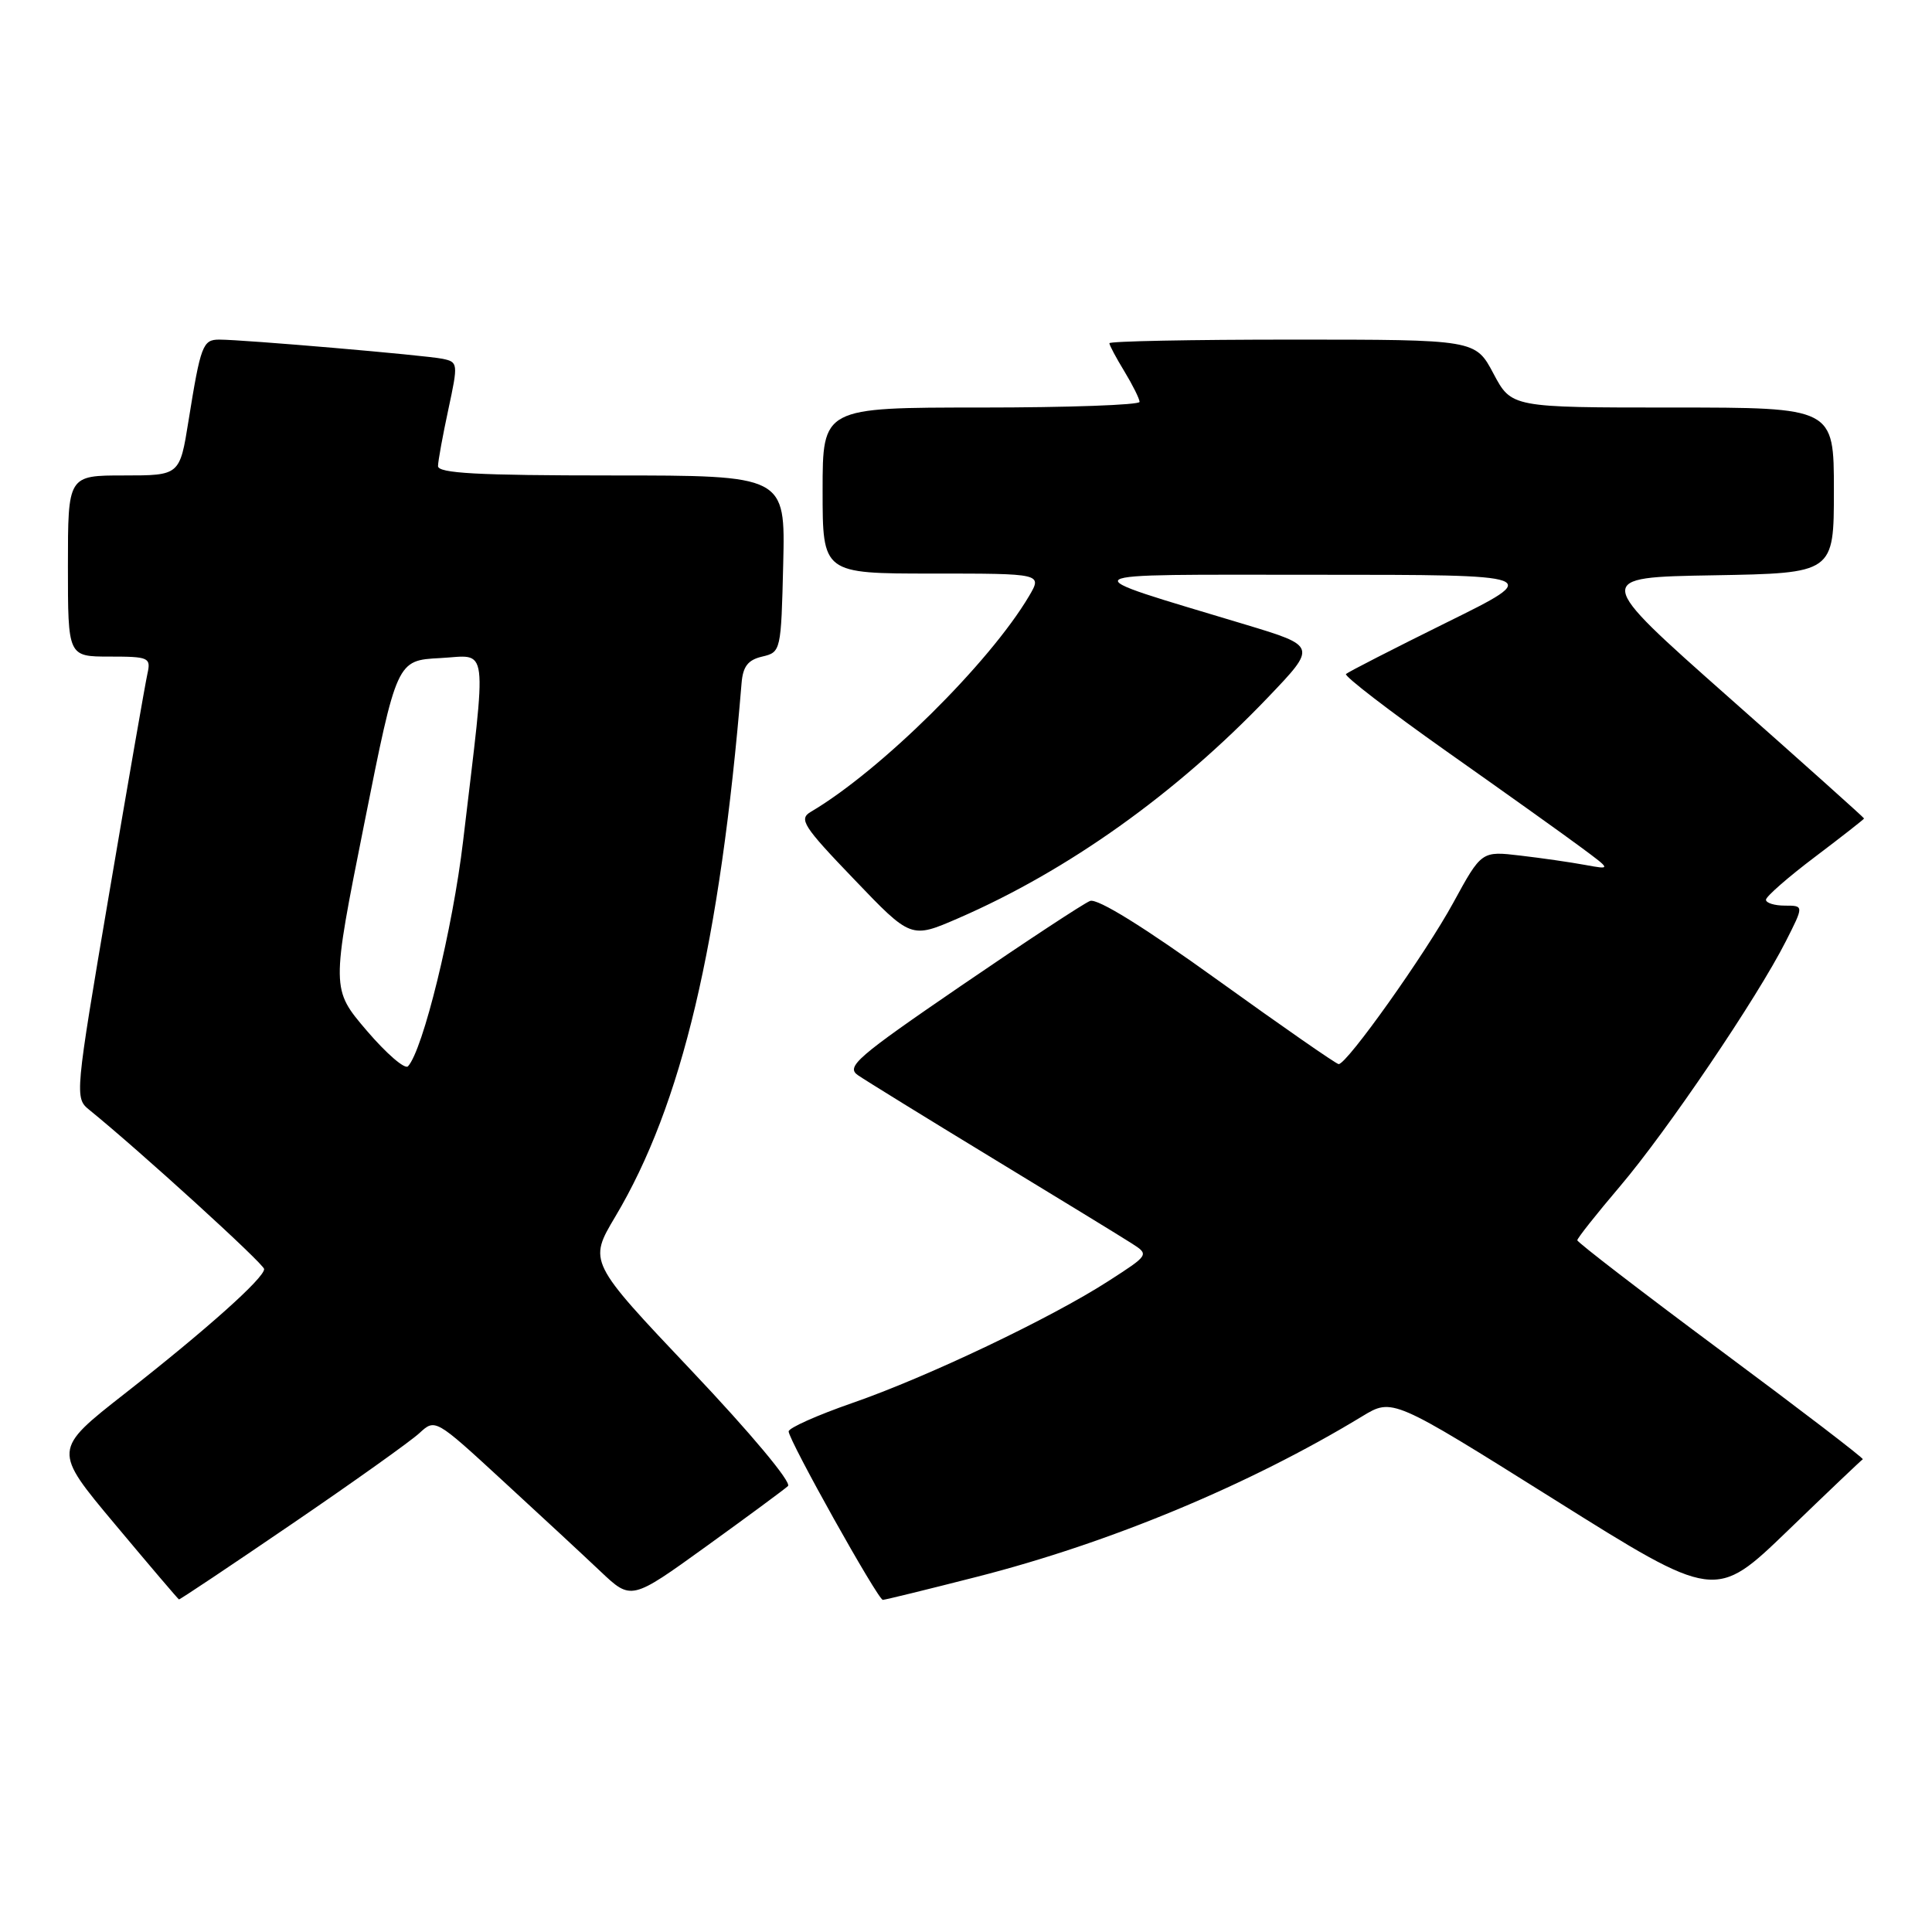 <?xml version="1.0" encoding="UTF-8" standalone="no"?>
<!DOCTYPE svg PUBLIC "-//W3C//DTD SVG 1.1//EN" "http://www.w3.org/Graphics/SVG/1.1/DTD/svg11.dtd" >
<svg xmlns="http://www.w3.org/2000/svg" xmlns:xlink="http://www.w3.org/1999/xlink" version="1.1" viewBox="0 0 256 256">
 <g >
 <path fill="currentColor"
d=" M 38.71 201.91 C 46.85 196.36 54.44 190.95 55.58 189.89 C 57.66 187.97 57.69 187.98 66.58 196.17 C 71.49 200.68 77.33 206.10 79.57 208.22 C 83.64 212.07 83.64 212.07 93.57 204.91 C 99.03 200.97 103.91 197.37 104.41 196.91 C 104.93 196.43 99.46 189.89 91.65 181.64 C 77.97 167.19 77.97 167.19 81.53 161.21 C 90.36 146.39 95.40 125.09 98.26 90.54 C 98.44 88.30 99.11 87.44 101.00 87.00 C 103.47 86.42 103.50 86.27 103.78 74.71 C 104.06 63.00 104.06 63.00 81.03 63.00 C 63.25 63.00 58.01 62.71 58.04 61.75 C 58.05 61.06 58.67 57.68 59.41 54.24 C 60.72 48.14 60.70 47.97 58.63 47.54 C 56.36 47.07 32.26 45.00 29.05 45.00 C 26.87 45.00 26.59 45.74 24.98 55.75 C 23.82 63.00 23.82 63.00 16.41 63.00 C 9.00 63.00 9.00 63.00 9.00 75.00 C 9.00 87.00 9.00 87.00 14.52 87.00 C 19.72 87.00 20.01 87.13 19.54 89.25 C 19.26 90.49 16.97 103.64 14.45 118.49 C 9.92 145.17 9.89 145.49 11.83 147.06 C 18.49 152.46 35.00 167.49 35.00 168.16 C 35.00 169.35 27.39 176.15 16.57 184.63 C 6.99 192.13 6.99 192.13 15.25 201.99 C 19.79 207.42 23.60 211.89 23.71 211.93 C 23.83 211.97 30.58 207.46 38.71 201.91 Z  M 129.39 208.95 C 147.09 204.44 165.54 196.75 180.50 187.67 C 184.50 185.24 184.50 185.24 205.90 198.66 C 227.29 212.08 227.29 212.08 236.90 202.81 C 242.18 197.71 246.65 193.46 246.83 193.36 C 247.01 193.26 238.57 186.80 228.08 179.01 C 217.58 171.21 209.00 164.61 209.00 164.34 C 209.00 164.07 211.55 160.85 214.67 157.18 C 220.90 149.85 232.83 132.23 236.62 124.75 C 239.03 120.00 239.03 120.00 236.52 120.00 C 235.13 120.00 234.00 119.65 234.00 119.22 C 234.00 118.80 236.92 116.24 240.50 113.54 C 244.07 110.84 247.00 108.55 247.00 108.45 C 247.00 108.35 238.93 101.12 229.06 92.39 C 211.12 76.50 211.12 76.50 227.06 76.23 C 243.00 75.95 243.00 75.95 243.00 64.98 C 243.00 54.00 243.00 54.00 221.64 54.00 C 200.28 54.00 200.28 54.00 197.89 49.50 C 195.50 45.00 195.50 45.00 171.25 45.00 C 157.91 45.00 147.00 45.21 147.00 45.48 C 147.00 45.74 147.90 47.43 149.00 49.23 C 150.09 51.03 150.99 52.84 151.00 53.25 C 151.00 53.66 141.55 54.00 130.00 54.00 C 109.00 54.00 109.00 54.00 109.00 65.00 C 109.00 76.00 109.00 76.00 123.56 76.00 C 138.11 76.00 138.11 76.00 136.35 78.99 C 131.11 87.85 116.66 102.14 107.44 107.57 C 105.81 108.53 106.40 109.46 113.17 116.51 C 120.71 124.39 120.71 124.39 126.96 121.68 C 141.51 115.36 155.80 105.18 168.00 92.42 C 174.50 85.62 174.50 85.62 165.00 82.75 C 141.46 75.65 140.73 76.16 174.50 76.16 C 204.50 76.16 204.50 76.16 191.67 82.49 C 184.61 85.98 178.62 89.05 178.35 89.31 C 178.09 89.58 184.08 94.19 191.68 99.56 C 199.28 104.92 207.30 110.64 209.50 112.28 C 213.50 115.24 213.50 115.24 210.05 114.61 C 208.16 114.26 204.29 113.70 201.46 113.37 C 196.31 112.76 196.31 112.76 192.56 119.63 C 188.87 126.39 178.49 141.00 177.38 141.00 C 177.07 141.00 169.88 136.00 161.40 129.90 C 151.60 122.84 145.42 119.01 144.44 119.38 C 143.59 119.71 135.92 124.76 127.38 130.60 C 113.51 140.09 112.06 141.35 113.68 142.47 C 114.68 143.16 122.70 148.11 131.50 153.46 C 140.30 158.81 148.58 163.87 149.90 164.72 C 152.30 166.25 152.30 166.25 146.90 169.73 C 139.30 174.64 122.86 182.47 112.92 185.91 C 108.29 187.52 104.50 189.21 104.50 189.67 C 104.50 190.83 116.34 212.00 116.98 211.99 C 117.27 211.99 122.85 210.62 129.39 208.95 Z  M 48.60 136.57 C 43.89 131.05 43.89 131.05 48.24 109.27 C 52.58 87.50 52.58 87.50 58.31 87.20 C 64.83 86.86 64.54 84.58 61.36 111.47 C 59.99 123.08 56.04 139.18 54.06 141.29 C 53.65 141.73 51.19 139.60 48.60 136.57 Z "/>
</g>
</svg>